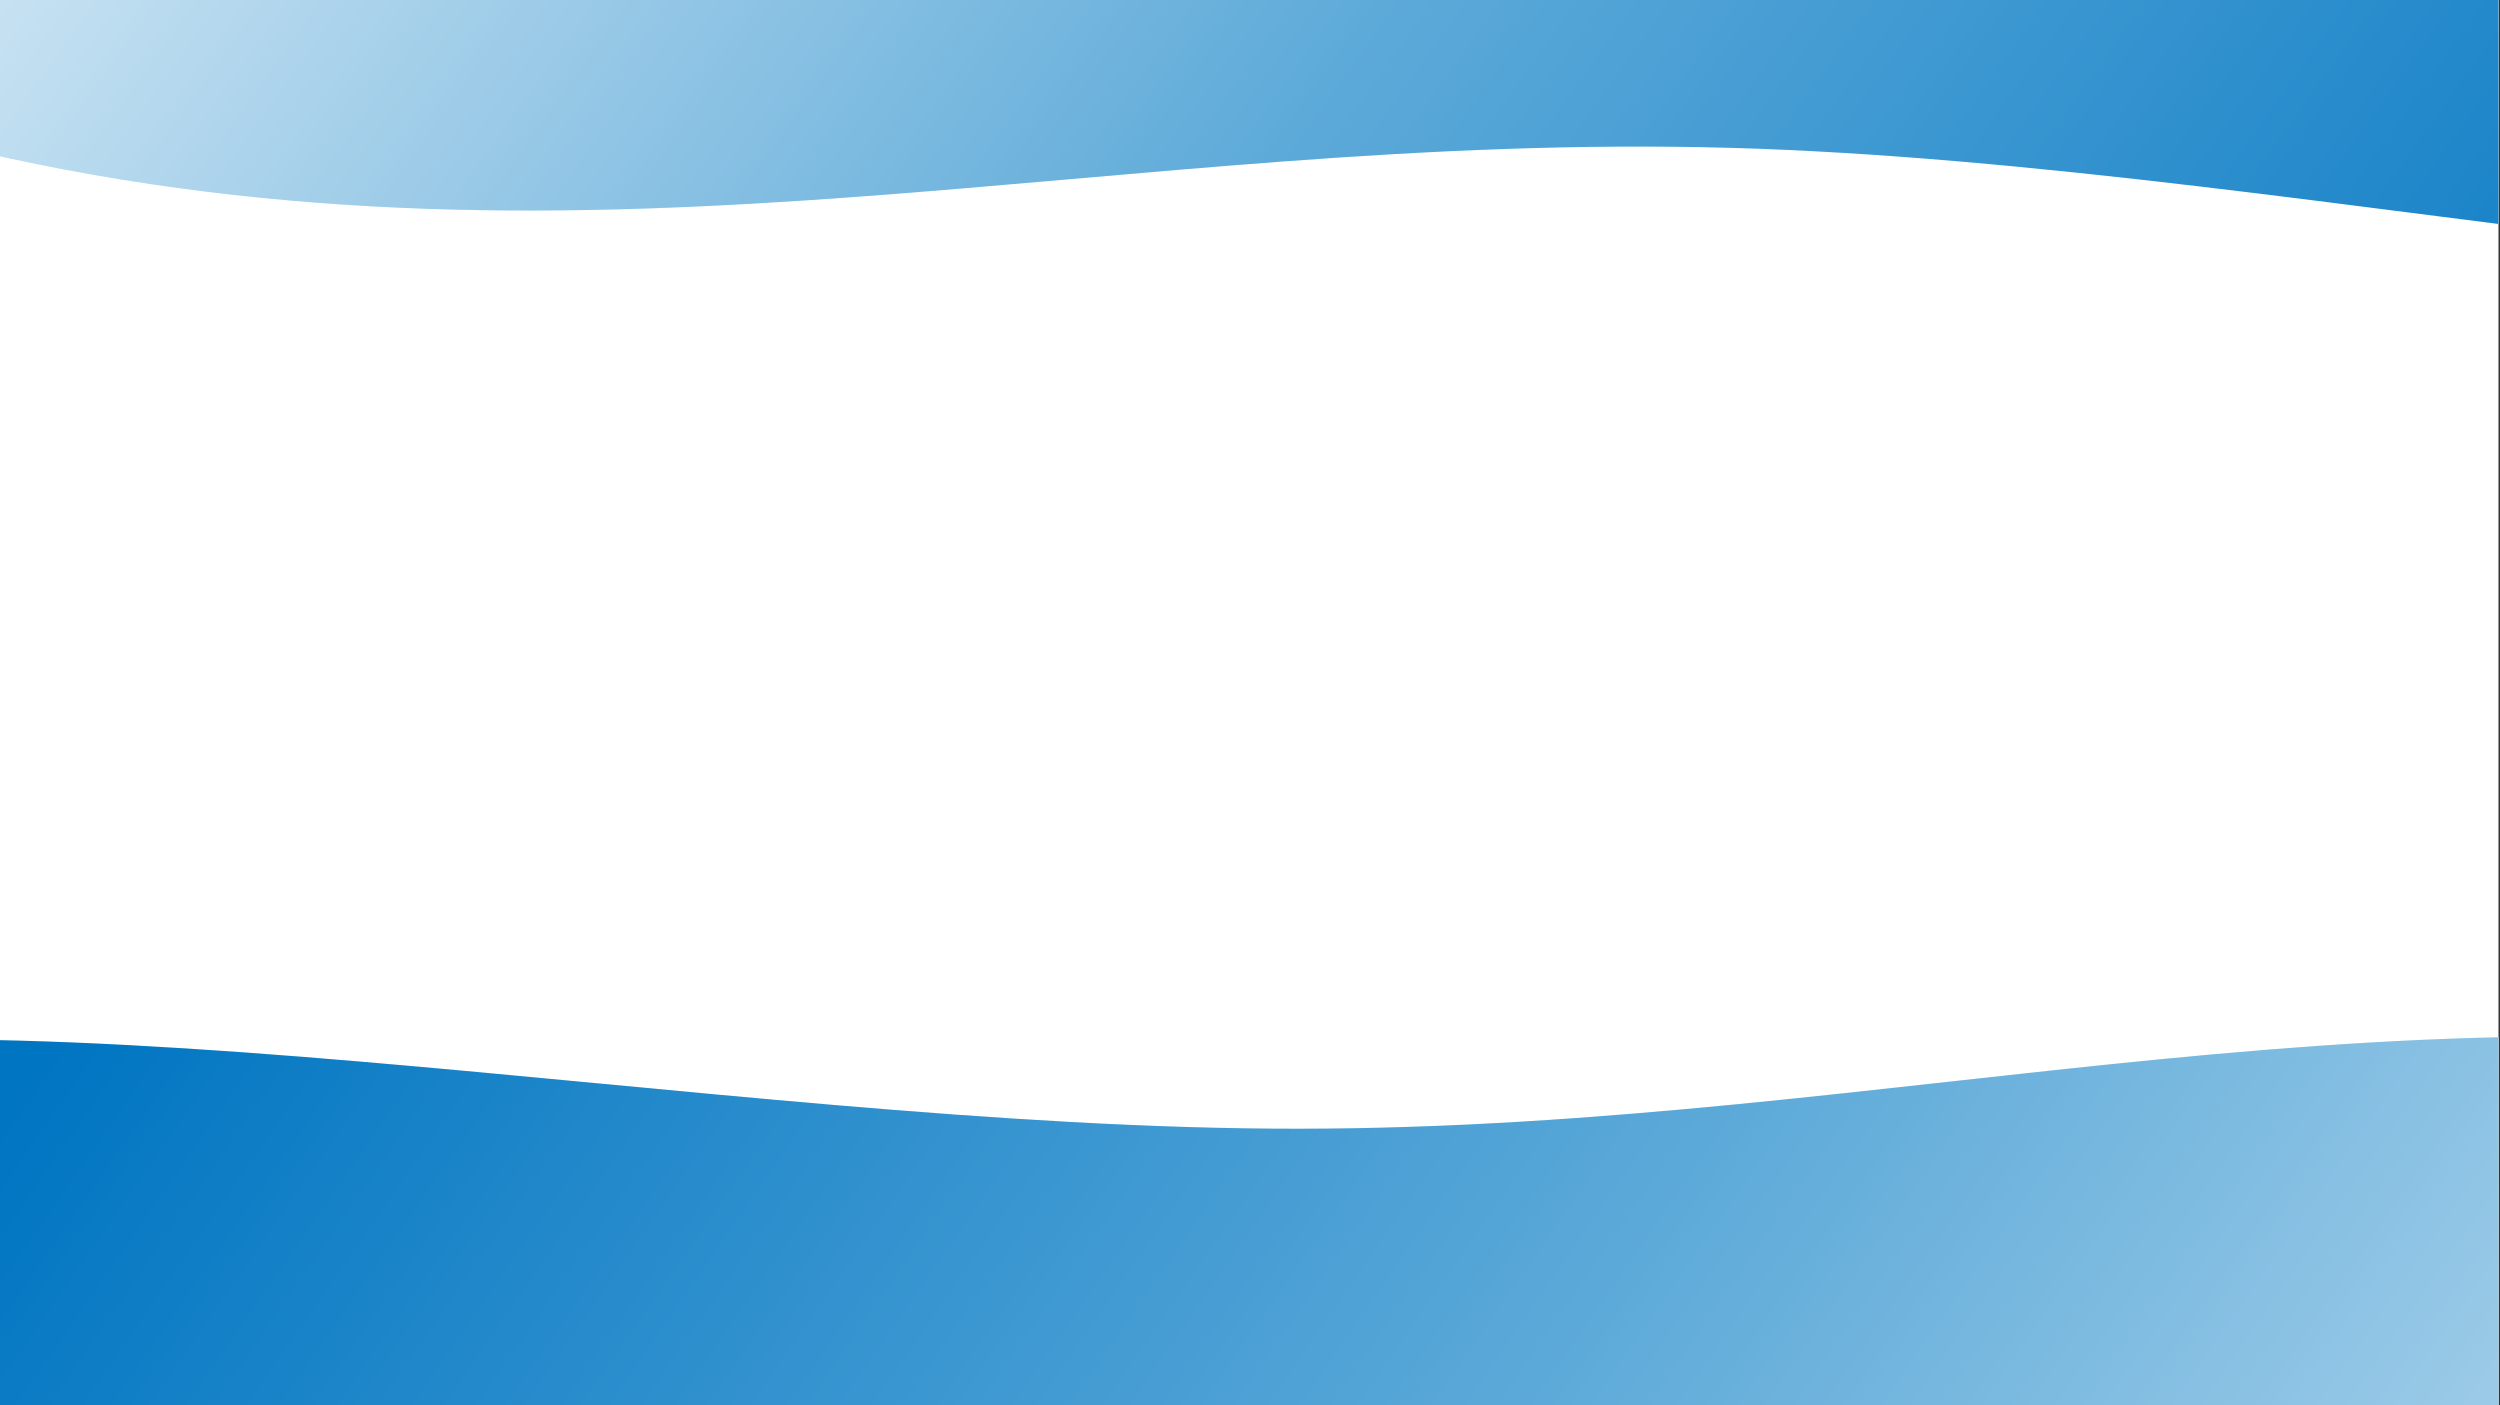 <svg width="925" height="520" viewBox="0 0 925 520" fill="none" xmlns="http://www.w3.org/2000/svg">
<rect x="0" y="0" width="925" height="520" fill="#333333" stroke="none"/>
<g clip-path="url(#clip0)">
<path d="M924.444 0H0V520H924.444V0Z" fill="white"/>
<path fill-rule="evenodd" clip-rule="evenodd" d="M-435.614 -434.867C-448.881 -534.019 -718.831 -683.427 -545.981 -731.972C-369.436 -781.555 -42.528 -659.412 218.399 -618.546C383.316 -592.716 541.968 -576.697 699.83 -536.853C869.982 -493.908 1038.68 -447.318 1159.16 -381.104C1296.08 -305.85 1393.41 -222.814 1416.23 -143.128C1442.11 -52.711 1455.13 51.344 1294.68 92.251C1135.2 132.908 859.941 60.792 640.284 54.697C413.775 48.412 220.502 108.871 -7.652 56.112C-238.11 2.821 -391.504 -107.195 -475.239 -203.259C-550.253 -289.319 -424.574 -352.353 -435.614 -434.867Z" fill="#E2F7FA"/>
<path fill-rule="evenodd" clip-rule="evenodd" d="M-435.614 -434.867C-448.881 -534.019 -718.831 -683.427 -545.981 -731.972C-369.436 -781.555 -42.528 -659.412 218.399 -618.546C383.316 -592.716 541.968 -576.697 699.83 -536.853C869.982 -493.908 1038.68 -447.318 1159.16 -381.104C1296.08 -305.85 1393.41 -222.814 1416.23 -143.128C1442.11 -52.711 1455.13 51.344 1294.68 92.251C1135.2 132.908 859.941 60.792 640.284 54.697C413.775 48.412 220.502 108.871 -7.652 56.112C-238.11 2.821 -391.504 -107.195 -475.239 -203.259C-550.253 -289.319 -424.574 -352.353 -435.614 -434.867Z" fill="url(#paint0_linear)"/>
<path fill-rule="evenodd" clip-rule="evenodd" d="M1563.61 849.951C1580.7 942.967 1853.57 1076.46 1684.63 1126.79C1512.09 1178.19 1184 1071.89 924.411 1040.36C760.336 1020.44 602.849 1009.58 445.187 976.274C275.252 940.371 106.606 900.997 -15.154 841.858C-153.539 774.644 -253.087 699.046 -278.837 624.615C-308.054 540.162 -325.096 442.521 -168.113 399.721C-12.086 357.181 262.933 417.75 480.333 417.632C704.513 417.509 893.16 355.421 1120.83 399.018C1350.8 443.055 1506.86 542.564 1593.49 630.793C1671.1 709.833 1549.38 772.544 1563.61 849.951Z" fill="#E2F7FA"/>
<path fill-rule="evenodd" clip-rule="evenodd" d="M1563.61 849.951C1580.7 942.967 1853.57 1076.46 1684.63 1126.79C1512.09 1178.19 1184 1071.89 924.411 1040.36C760.336 1020.44 602.849 1009.58 445.187 976.274C275.252 940.371 106.606 900.997 -15.154 841.858C-153.539 774.644 -253.087 699.046 -278.837 624.615C-308.054 540.162 -325.096 442.521 -168.113 399.721C-12.086 357.181 262.933 417.75 480.333 417.632C704.513 417.509 893.16 355.421 1120.83 399.018C1350.8 443.055 1506.86 542.564 1593.49 630.793C1671.1 709.833 1549.38 772.544 1563.61 849.951Z" fill="url(#paint1_linear)"/>
</g>
<defs>
<linearGradient id="paint0_linear" x1="1114.68" y1="543.813" x2="-164.625" y2="-371.698" gradientUnits="userSpaceOnUse">
<stop offset="0.169" stop-color="#0075C2"/>
<stop offset="0.513" stop-color="#5DAAD9"/>
<stop offset="0.919" stop-color="white"/>
</linearGradient>
<linearGradient id="paint1_linear" x1="-8.274" y1="-30.309" x2="1257.55" y2="848.97" gradientUnits="userSpaceOnUse">
<stop offset="0.169" stop-color="#0075C2"/>
<stop offset="0.513" stop-color="#5DAAD9"/>
<stop offset="1" stop-color="white"/>
</linearGradient>
<clipPath id="clip0">
<rect width="924.444" height="520" fill="white"/>
</clipPath>
</defs>
</svg>
